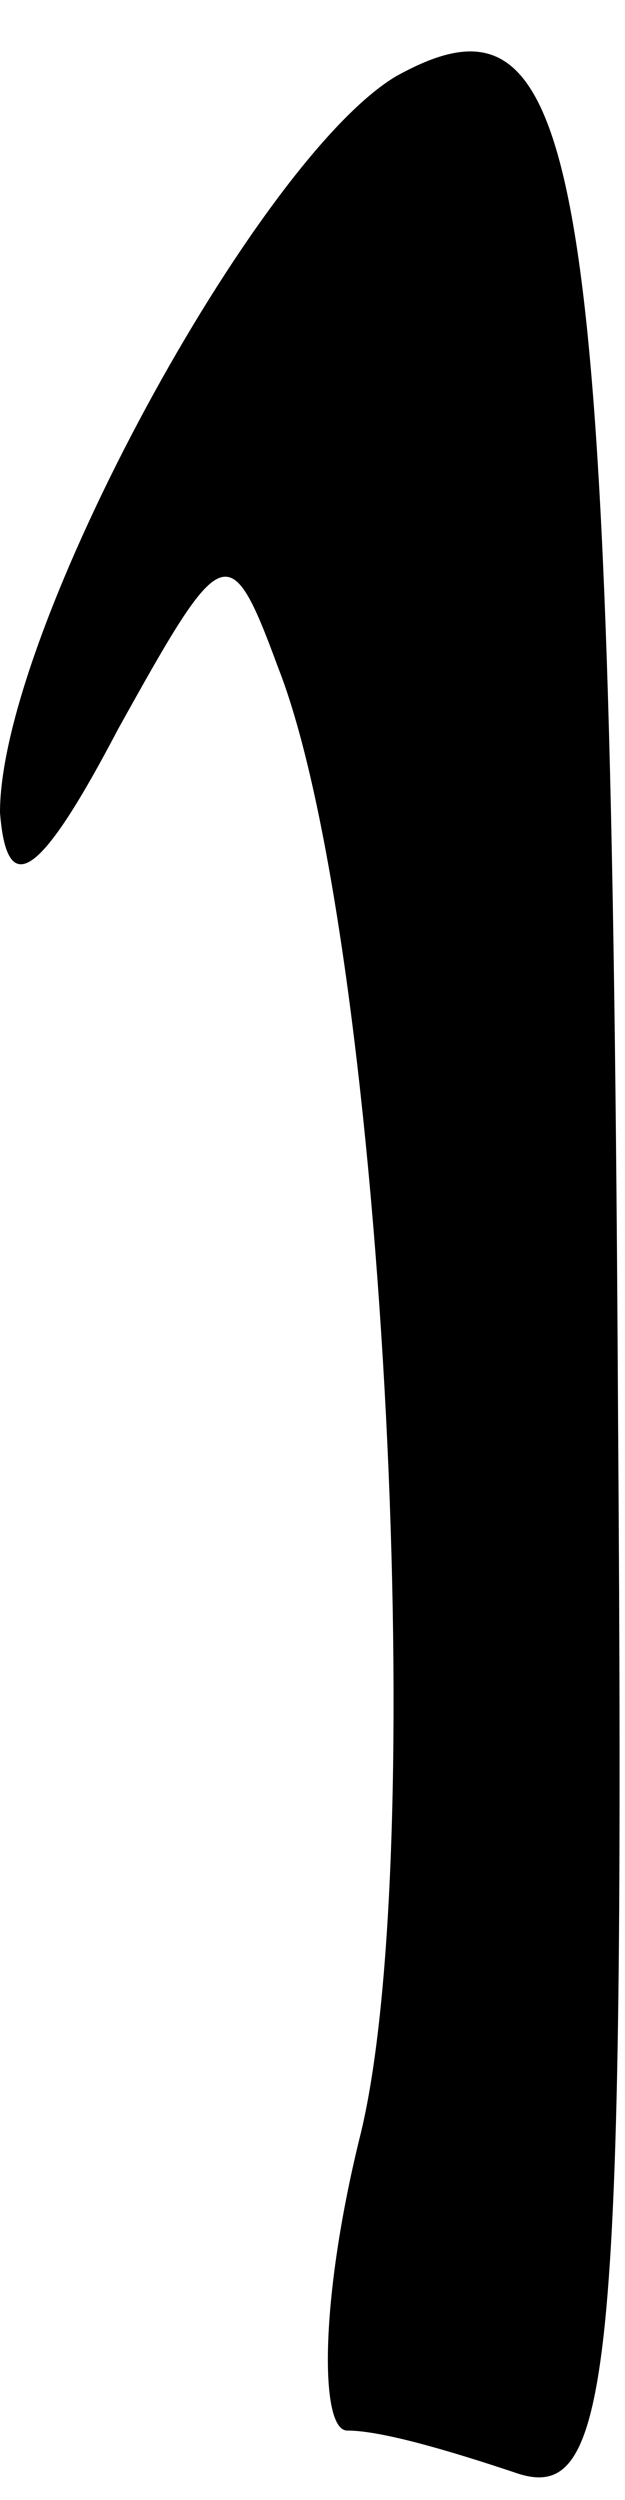 <?xml version="1.0" standalone="no"?>
<!DOCTYPE svg PUBLIC "-//W3C//DTD SVG 20010904//EN"
 "http://www.w3.org/TR/2001/REC-SVG-20010904/DTD/svg10.dtd">
<svg version="1.0" xmlns="http://www.w3.org/2000/svg"
 width="9pt" height="36pt" viewBox="0 0 9 36"
 preserveAspectRatio="xMidYMid meet">
<g transform="translate(0,36) scale(0.1,-0.1)"
fill="#000000" stroke="none">
<path fill="#000000" stroke="none" d="M57 349 c-20 -12 -57 -80 -57 -106 1
-13 6 -9 17 12 15 27 16 28 23 9 15 -38 22 -169 12 -211 -6 -24 -6 -43 -2 -43
5 0 15 -3 24 -6 14 -5 16 12 15 152 -1 182 -5 208 -32 193z"/>
</g>
</svg>
